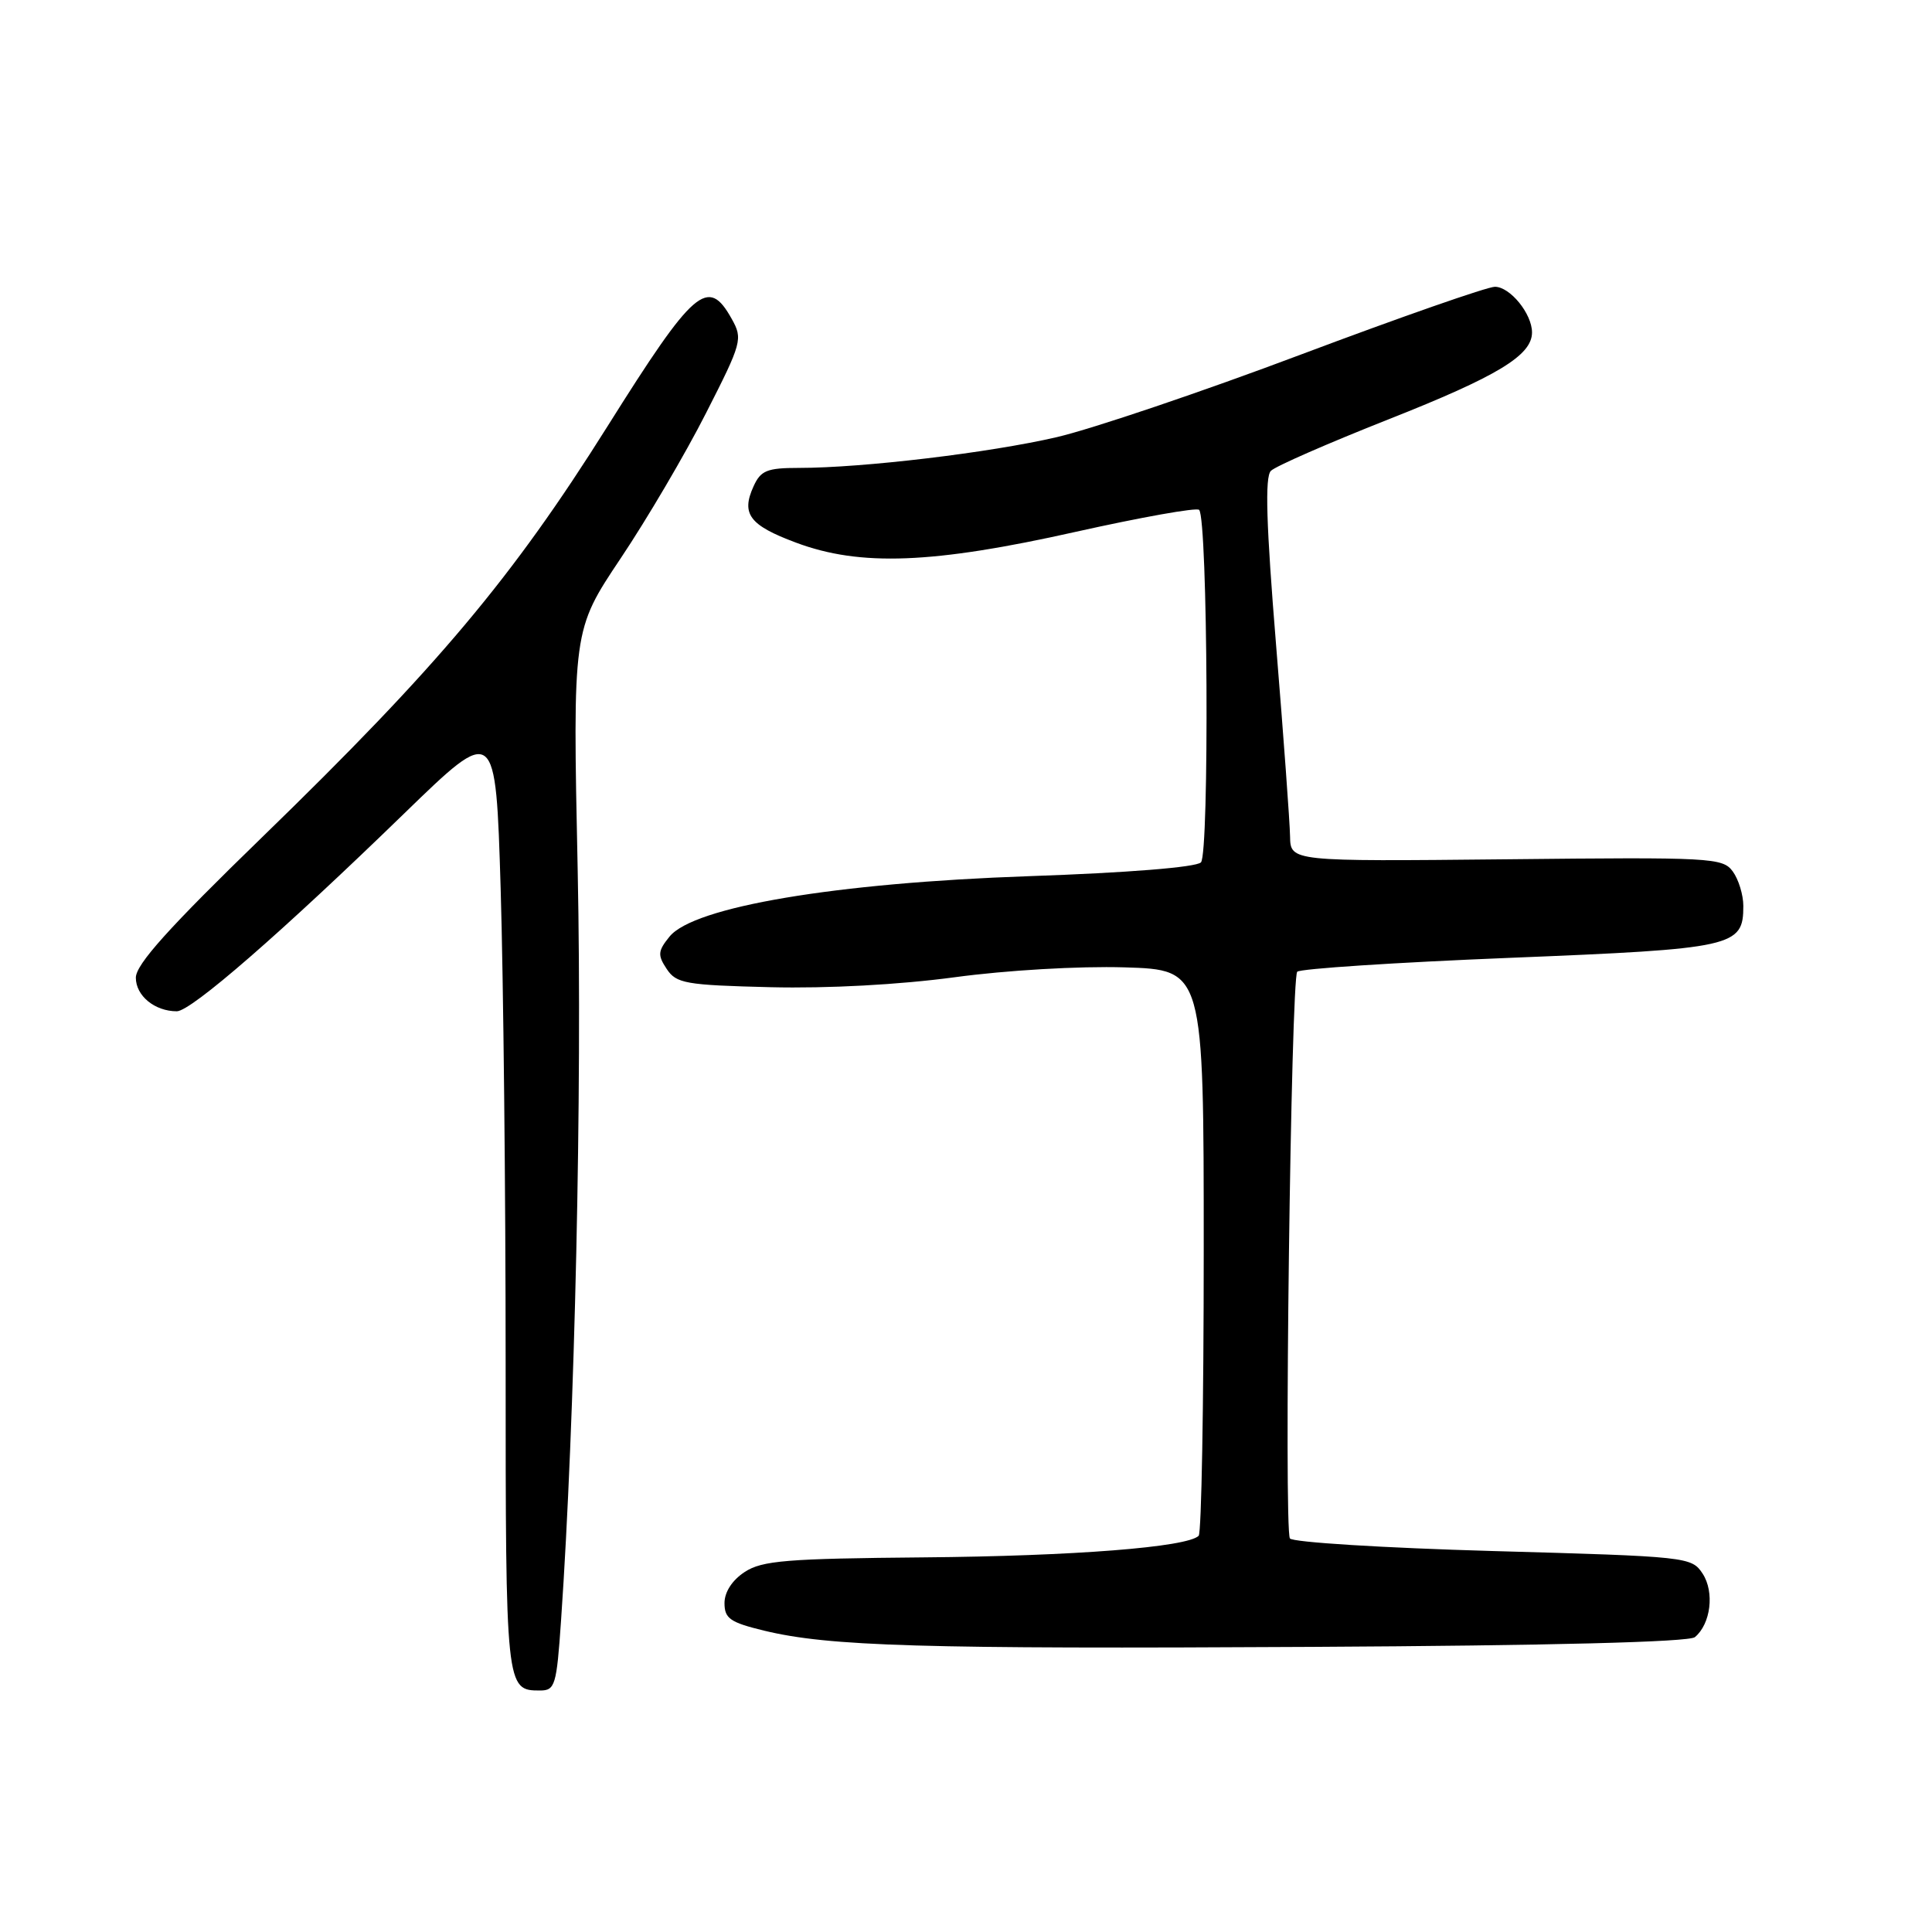 <?xml version="1.0" encoding="UTF-8" standalone="no"?>
<!DOCTYPE svg PUBLIC "-//W3C//DTD SVG 1.1//EN" "http://www.w3.org/Graphics/SVG/1.1/DTD/svg11.dtd" >
<svg xmlns="http://www.w3.org/2000/svg" xmlns:xlink="http://www.w3.org/1999/xlink" version="1.1" viewBox="0 0 256 256">
 <g >
 <path fill="currentColor"
d=" M 74.34 214.75 C 76.18 188.11 77.15 144.47 76.55 115.50 C 75.88 83.50 75.88 83.50 82.23 74.00 C 85.73 68.78 90.82 60.12 93.54 54.76 C 98.32 45.38 98.44 44.91 96.96 42.26 C 93.81 36.61 91.99 38.19 80.49 56.50 C 67.85 76.62 57.98 88.36 34.83 110.84 C 22.36 122.94 18.00 127.79 18.00 129.55 C 18.00 131.95 20.51 134.00 23.43 134.00 C 25.32 134.00 37.30 123.58 53.59 107.76 C 65.68 96.03 65.68 96.03 66.34 117.76 C 66.70 129.72 67.00 157.97 67.00 180.55 C 67.00 223.81 67.02 224.00 71.55 224.00 C 73.55 224.00 73.75 223.35 74.34 214.75 Z  M 224.58 216.93 C 226.69 215.18 227.20 210.96 225.61 208.52 C 224.15 206.30 223.66 206.24 197.81 205.52 C 183.34 205.11 171.24 204.36 170.92 203.85 C 170.11 202.57 171.06 129.67 171.89 128.76 C 172.27 128.36 184.93 127.53 200.04 126.92 C 229.82 125.72 231.00 125.45 231.00 120.04 C 231.00 118.58 230.37 116.52 229.60 115.47 C 228.27 113.65 226.80 113.57 199.60 113.86 C 171.00 114.15 171.00 114.15 170.94 110.83 C 170.91 109.00 170.08 97.60 169.09 85.50 C 167.78 69.45 167.59 63.20 168.40 62.39 C 169.00 61.78 176.03 58.71 184.00 55.56 C 198.44 49.85 203.00 47.09 203.00 44.05 C 203.00 41.57 200.09 38.00 198.08 38.00 C 197.08 38.00 185.54 42.03 172.43 46.96 C 159.32 51.90 144.75 56.82 140.05 57.92 C 131.14 59.99 114.33 62.00 105.87 62.00 C 101.63 62.00 100.80 62.34 99.85 64.44 C 98.18 68.10 99.30 69.60 105.47 71.90 C 113.98 75.09 123.62 74.71 142.54 70.47 C 151.20 68.54 158.56 67.22 158.89 67.56 C 160.04 68.70 160.26 113.14 159.13 114.27 C 158.48 114.92 149.38 115.65 136.28 116.10 C 110.69 116.99 91.93 120.15 88.72 124.10 C 87.17 126.01 87.12 126.55 88.34 128.39 C 89.62 130.32 90.82 130.53 102.12 130.81 C 109.70 130.99 119.15 130.48 126.50 129.49 C 133.37 128.56 142.99 128.00 149.00 128.18 C 159.50 128.50 159.50 128.50 159.50 165.67 C 159.50 186.11 159.20 203.13 158.83 203.50 C 157.33 205.01 142.25 206.19 122.42 206.36 C 104.23 206.52 100.98 206.78 98.67 208.30 C 97.02 209.38 96.00 210.95 96.00 212.42 C 96.00 214.46 96.75 214.98 101.25 216.07 C 109.87 218.15 122.02 218.51 173.93 218.22 C 205.44 218.05 223.80 217.58 224.58 216.93 Z "/>
</g>
</svg>